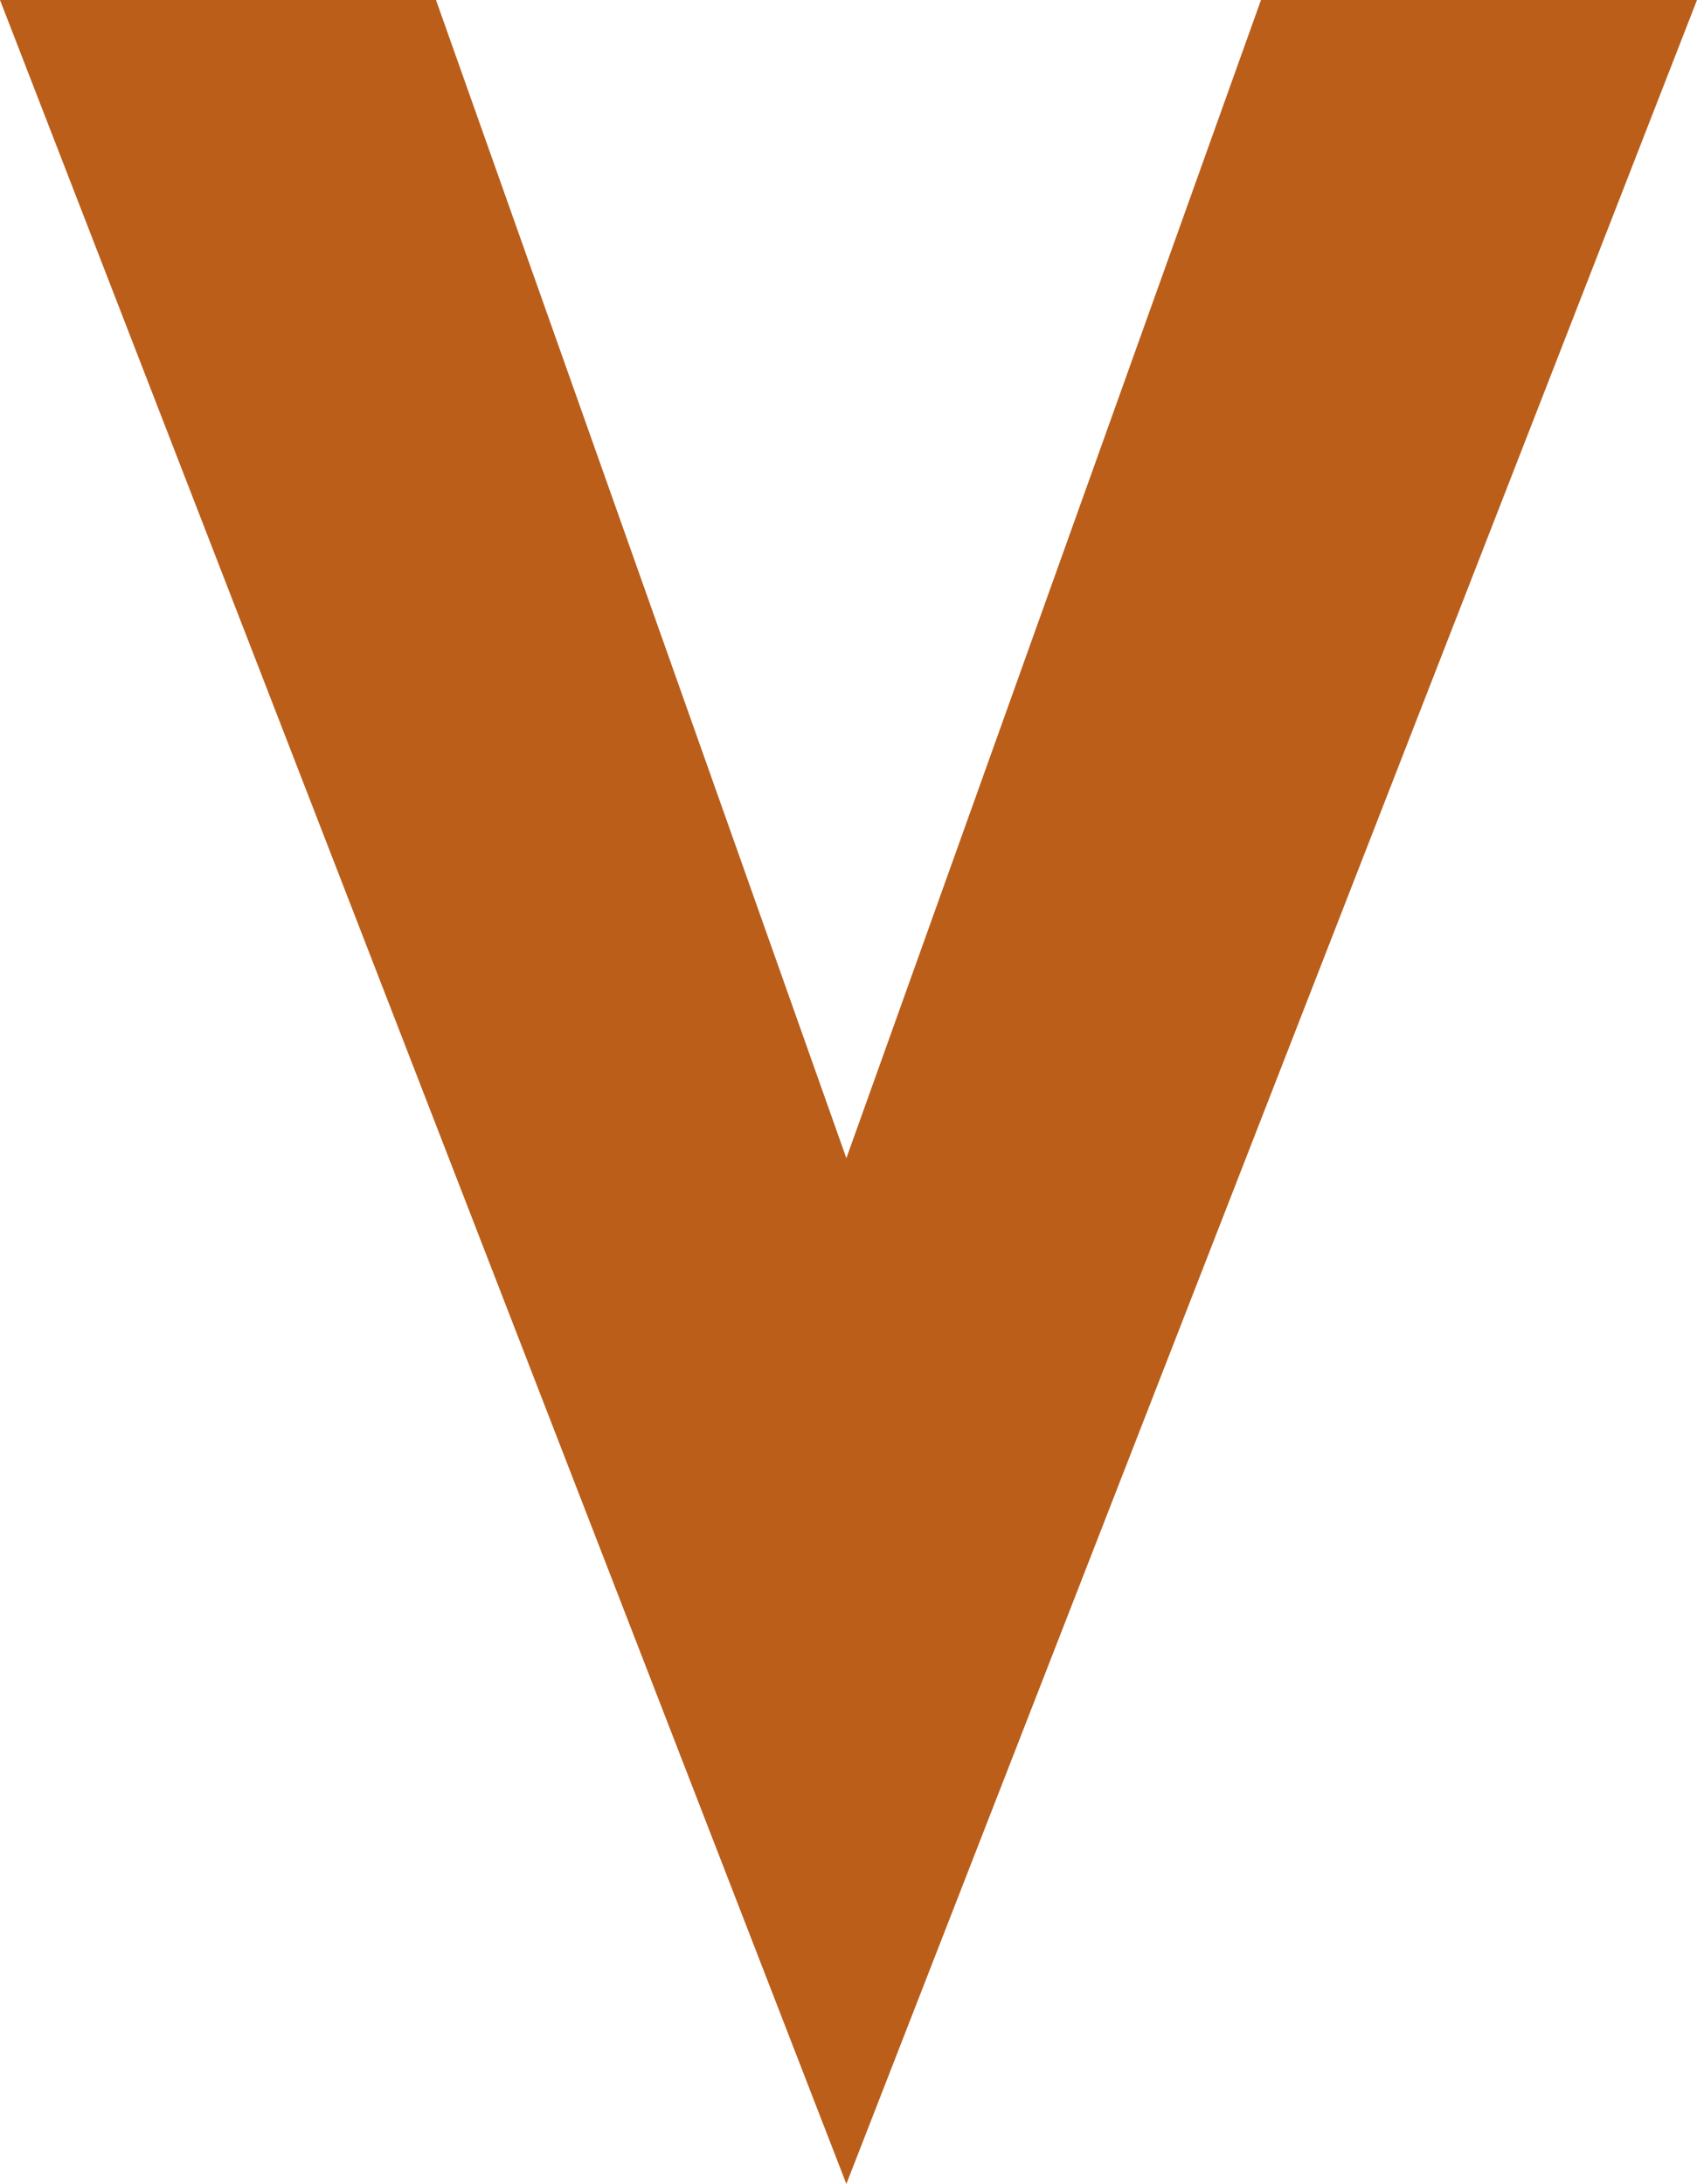 <?xml version="1.0" encoding="utf-8"?>
<!-- Generator: Adobe Illustrator 25.2.0, SVG Export Plug-In . SVG Version: 6.00 Build 0)  -->
<svg version="1.1" id="Layer_1" xmlns="http://www.w3.org/2000/svg" xmlns:xlink="http://www.w3.org/1999/xlink" x="0px" y="0px"
	 viewBox="0 0 3.97 5.11" style="enable-background:new 0 0 3.97 5.11;" xml:space="preserve">
<style type="text/css">
	.st0{fill-rule:evenodd;clip-rule:evenodd;fill:#BA5E1A;}
</style>
<path class="st0" d="M3.97,0 1.98,5.11 0,0 1.02,0 1.98,2.71 2.95,0z"/>
</svg>
